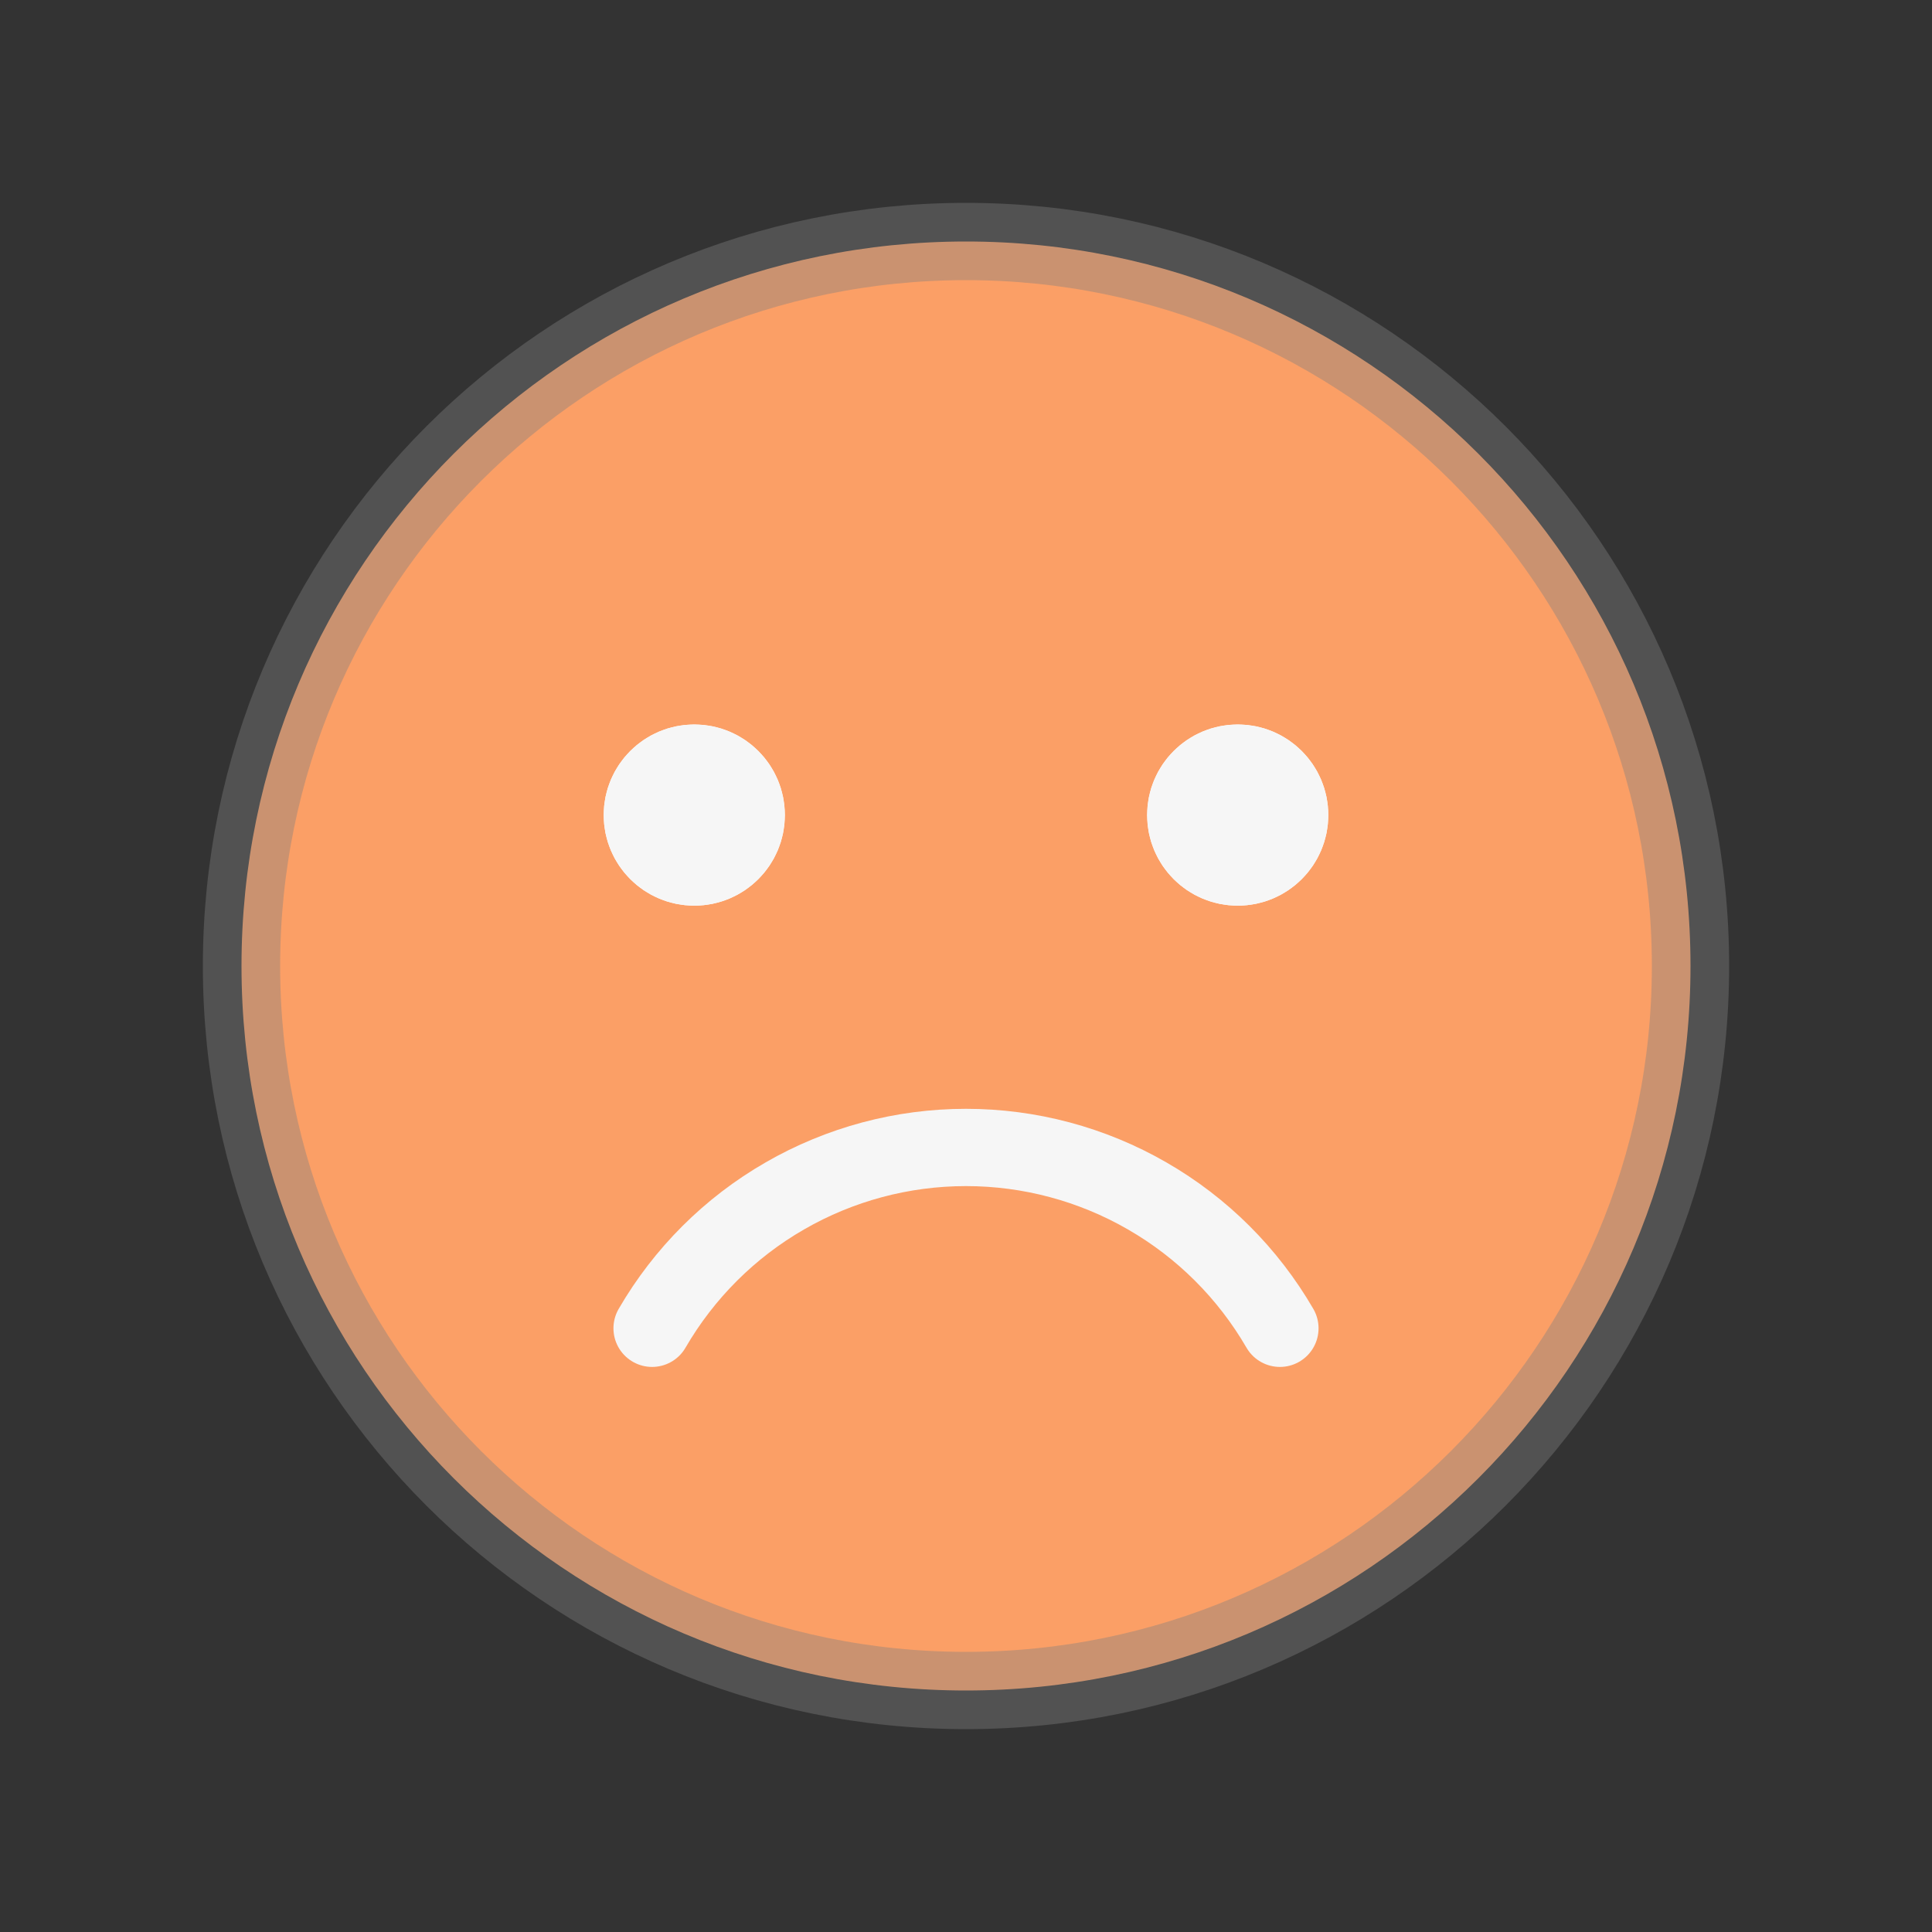 <svg width="25" height="25" viewBox="0 0 25 25" fill="none" xmlns="http://www.w3.org/2000/svg">
<rect x="0" y="0" width="25" height="25" fill="#333333" stroke="none"/>
<path d="M12.5 21.875C17.678 21.875 21.875 17.678 21.875 12.5C21.875 7.322 17.678 3.125 12.5 3.125C7.322 3.125 3.125 7.322 3.125 12.5C3.125 17.678 7.322 21.875 12.5 21.875Z" fill="#FB9F66" stroke="#818181" stroke-opacity="0.4" stroke-miterlimit="10"/>
<path d="M8.984 11.719C9.632 11.719 10.156 11.194 10.156 10.547C10.156 9.9 9.632 9.375 8.984 9.375C8.337 9.375 7.812 9.9 7.812 10.547C7.812 11.194 8.337 11.719 8.984 11.719Z" fill="white"/>
<path d="M16.016 11.719C16.663 11.719 17.188 11.194 17.188 10.547C17.188 9.9 16.663 9.375 16.016 9.375C15.368 9.375 14.844 9.9 14.844 10.547C14.844 11.194 15.368 11.719 16.016 11.719Z" fill="white"/>
<path d="M9.406 10.547C9.406 10.78 9.217 10.969 8.984 10.969C8.751 10.969 8.562 10.78 8.562 10.547C8.562 10.314 8.751 10.125 8.984 10.125C9.217 10.125 9.406 10.314 9.406 10.547Z" fill="#F6F6F6" stroke="#F6F6F6" stroke-width="1.5"/>
<path d="M16.438 10.547C16.438 10.78 16.249 10.969 16.016 10.969C15.783 10.969 15.594 10.78 15.594 10.547C15.594 10.314 15.783 10.125 16.016 10.125C16.249 10.125 16.438 10.314 16.438 10.547Z" fill="#F6F6F6" stroke="#F6F6F6" stroke-width="1.5"/>
<path d="M16.562 17.188C16.149 16.476 15.557 15.885 14.844 15.475C14.131 15.064 13.323 14.848 12.5 14.848C11.677 14.848 10.869 15.064 10.156 15.475C9.443 15.885 8.851 16.476 8.438 17.188" stroke="#F6F6F6" stroke-linecap="round" stroke-linejoin="round"/>
</svg>
